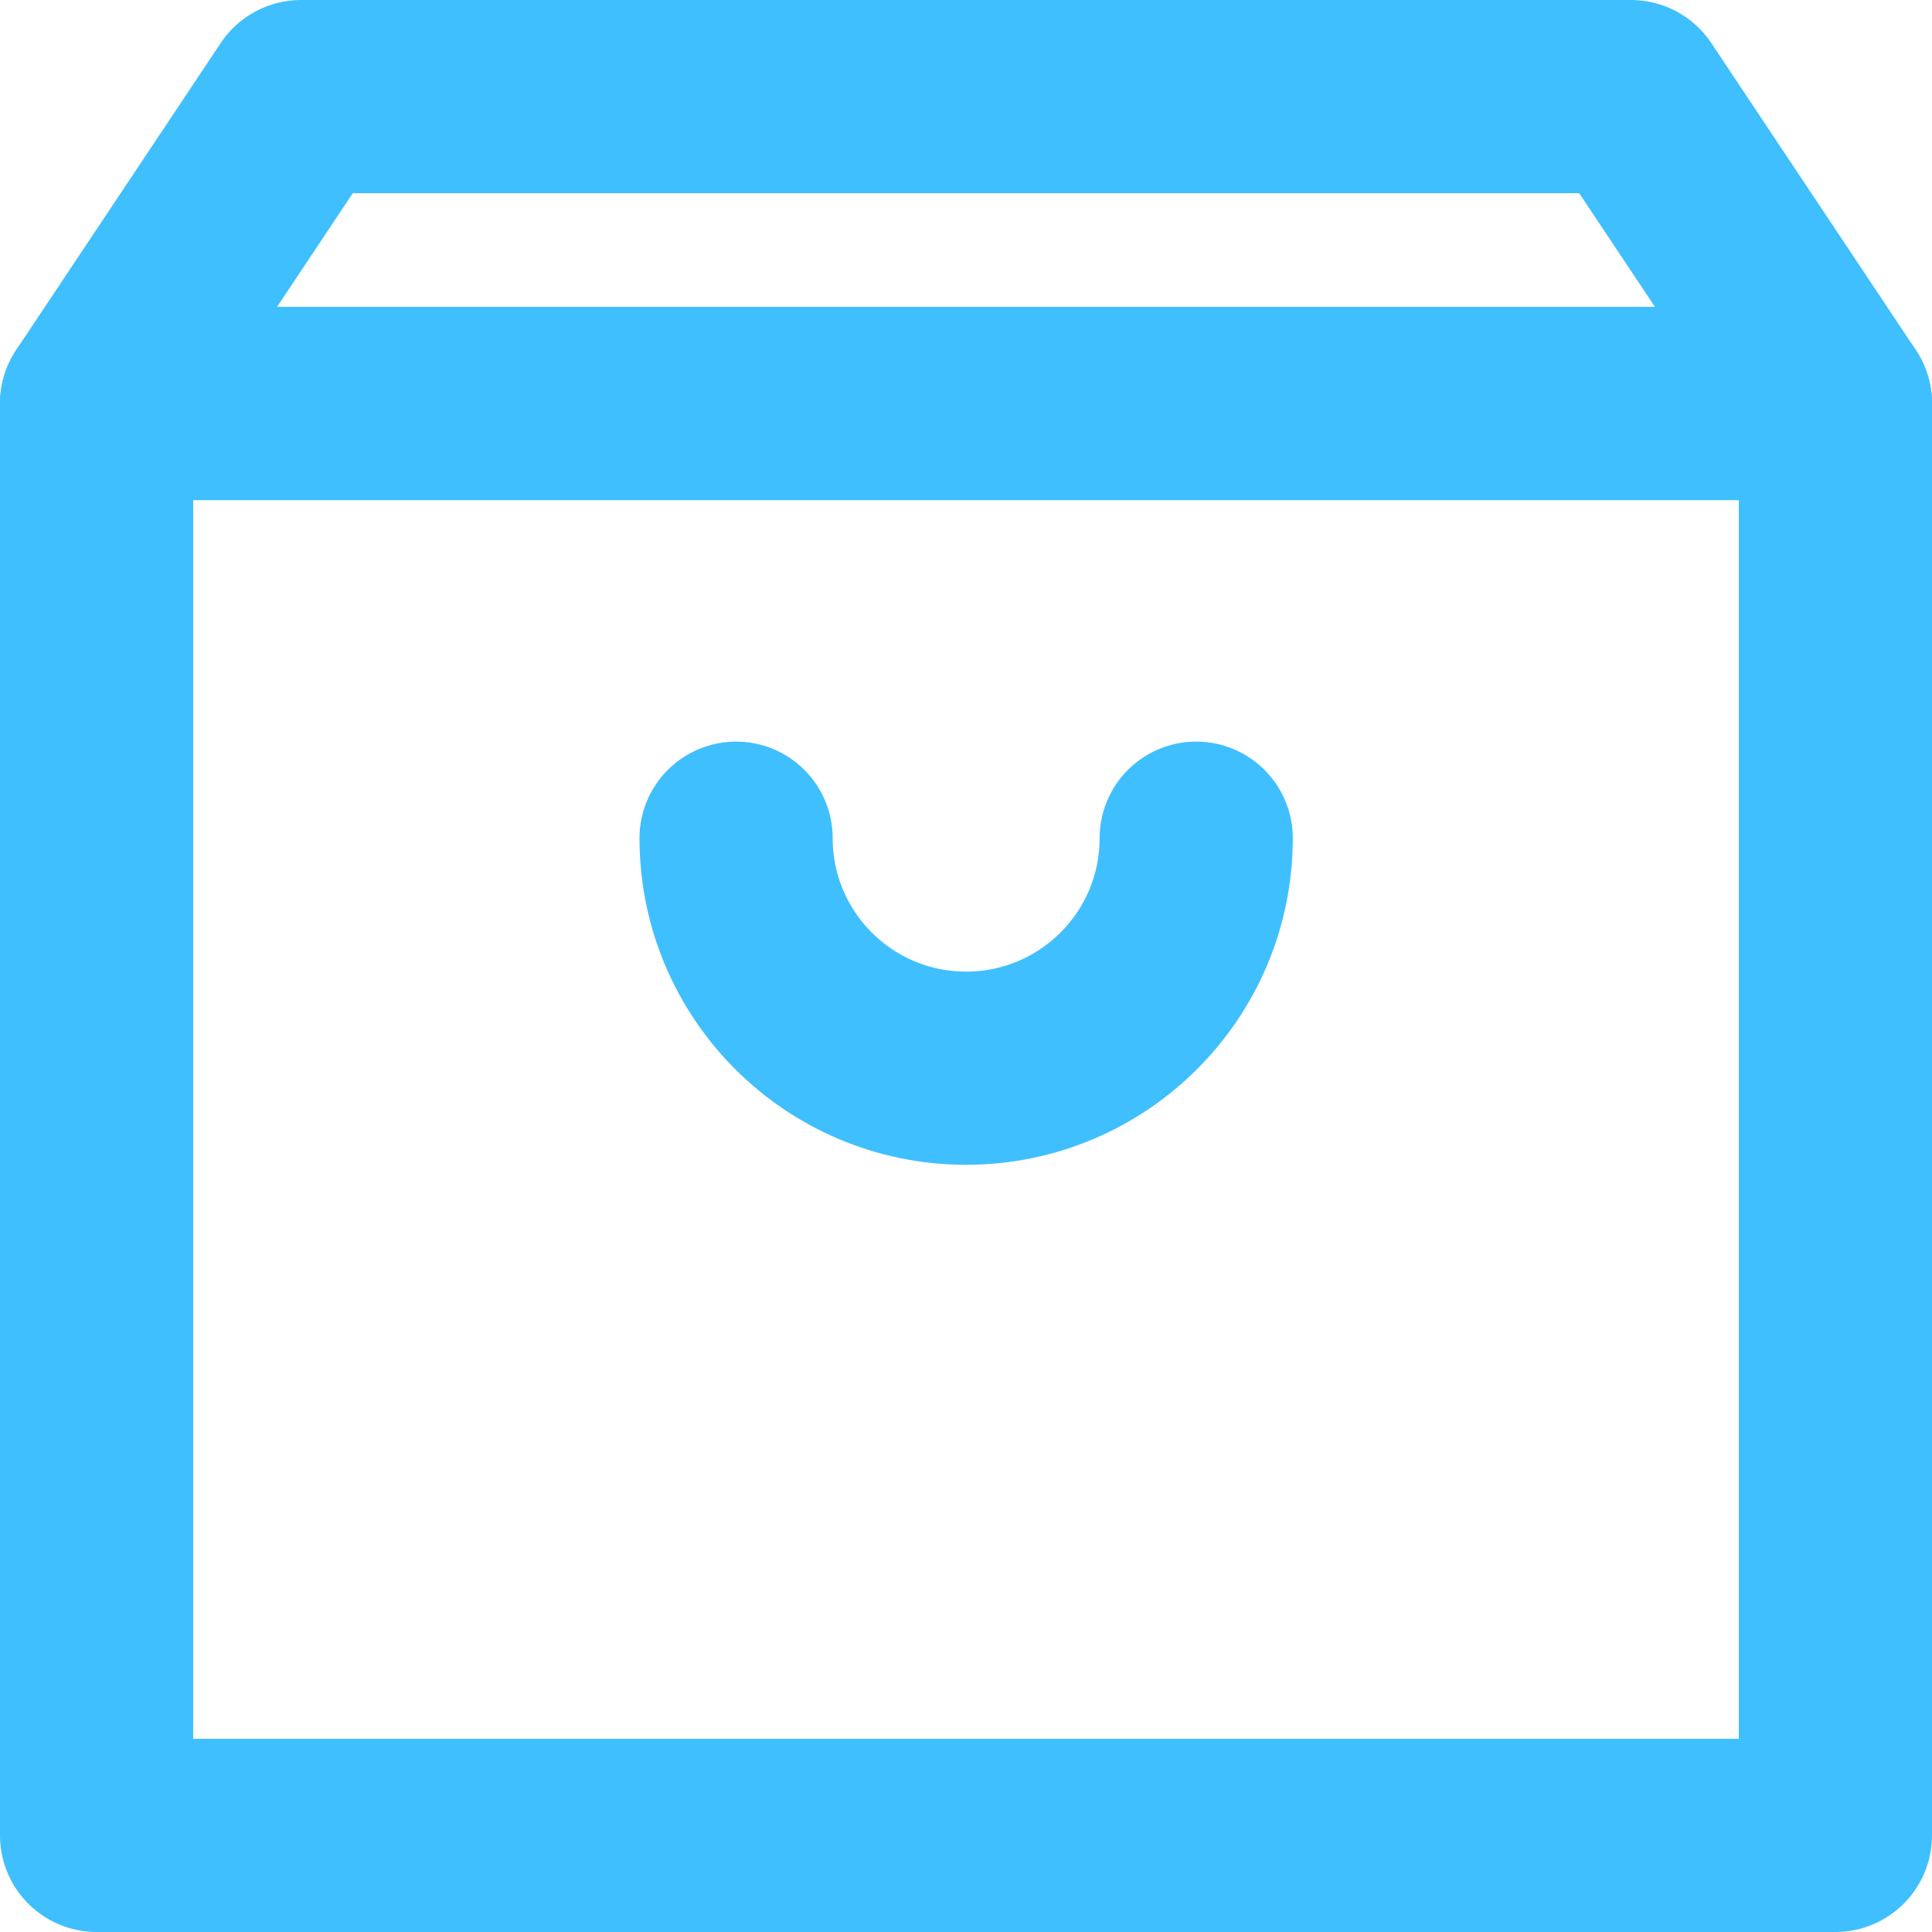 <svg width="20" height="20" viewBox="0 0 20 20" fill="none" xmlns="http://www.w3.org/2000/svg">
    <path d="M19 4.177H1V19H19V4.177Z" stroke="#40BFFF" stroke-width="2" stroke-miterlimit="10" stroke-linecap="round" stroke-linejoin="round"/>
    <path d="M19 4.177H1L3.117 1H16.883L19 4.177Z" stroke="#40BFFF" stroke-width="2" stroke-miterlimit="10" stroke-linecap="round" stroke-linejoin="round"/>
    <path d="M12.383 8.677C12.383 9.992 11.316 11.058 10.001 11.058C8.686 11.058 7.62 9.992 7.62 8.677" stroke="#40BFFF" stroke-width="2" stroke-miterlimit="10" stroke-linecap="round" stroke-linejoin="round"/>
</svg>
